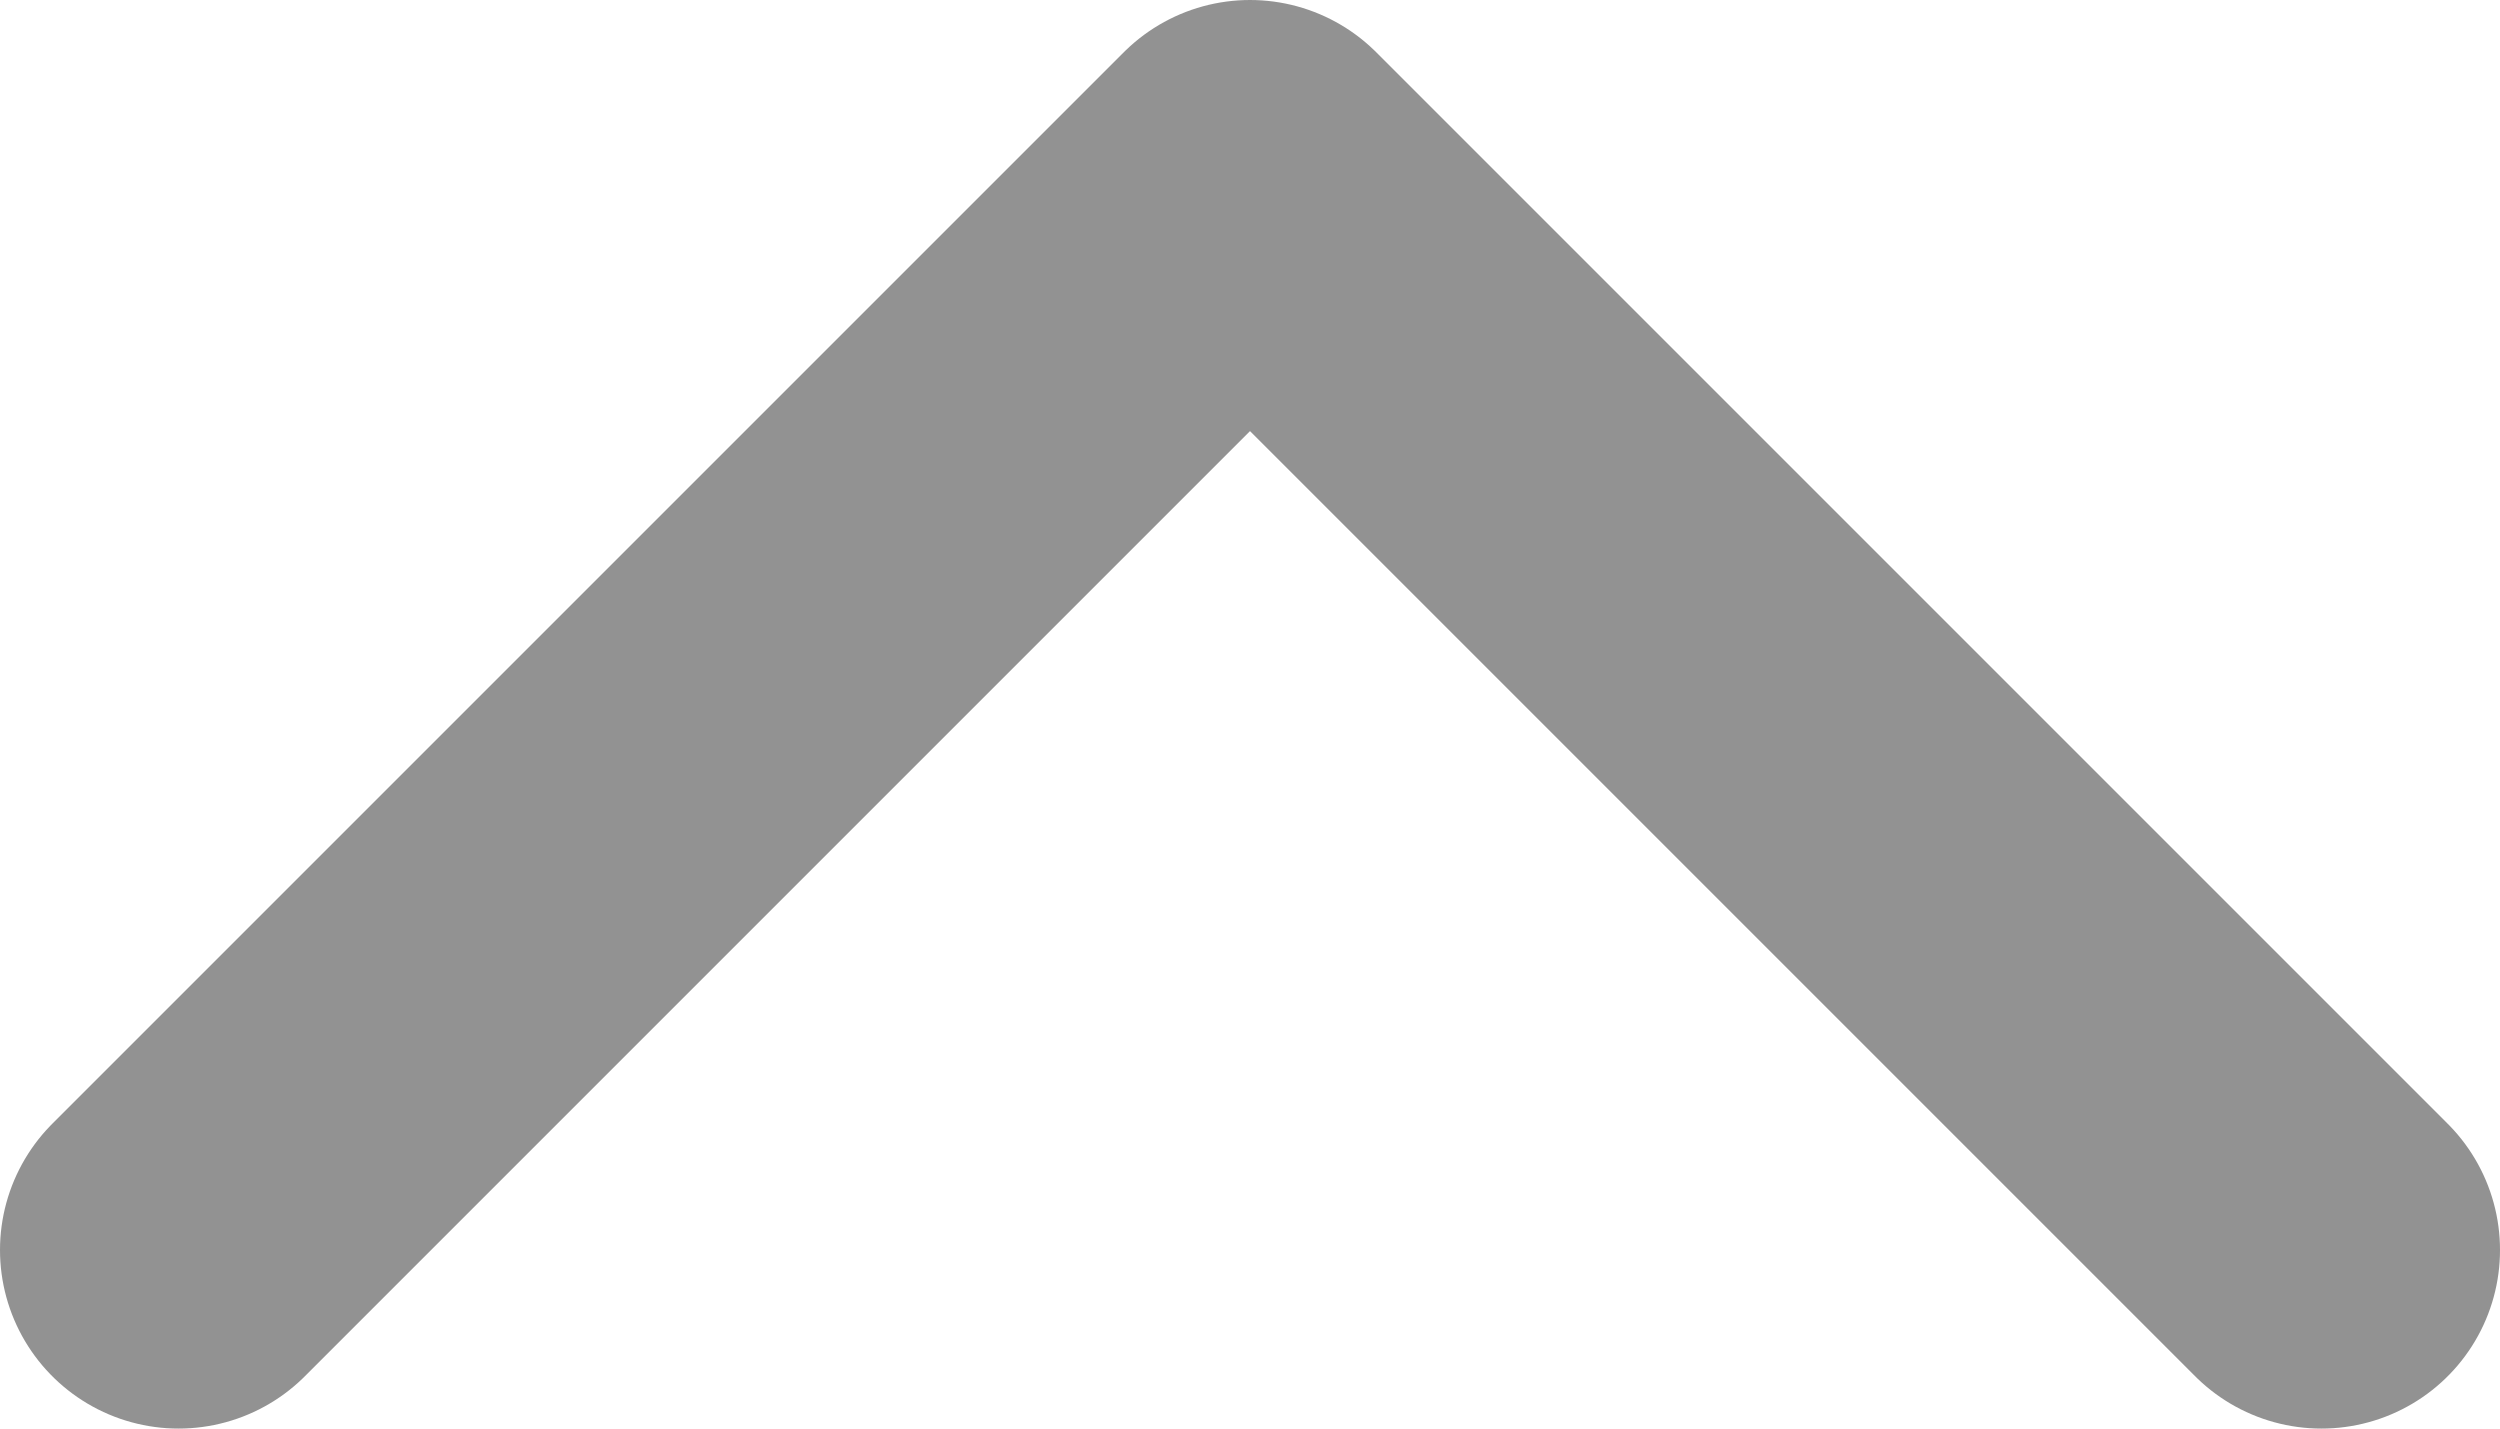 <svg width="14" height="8" viewBox="0 0 14 8" fill="none" xmlns="http://www.w3.org/2000/svg">
<path d="M13 7L7 1L1 7" stroke="#929292" stroke-width="2" stroke-linecap="round" stroke-linejoin="round"/>
</svg>

